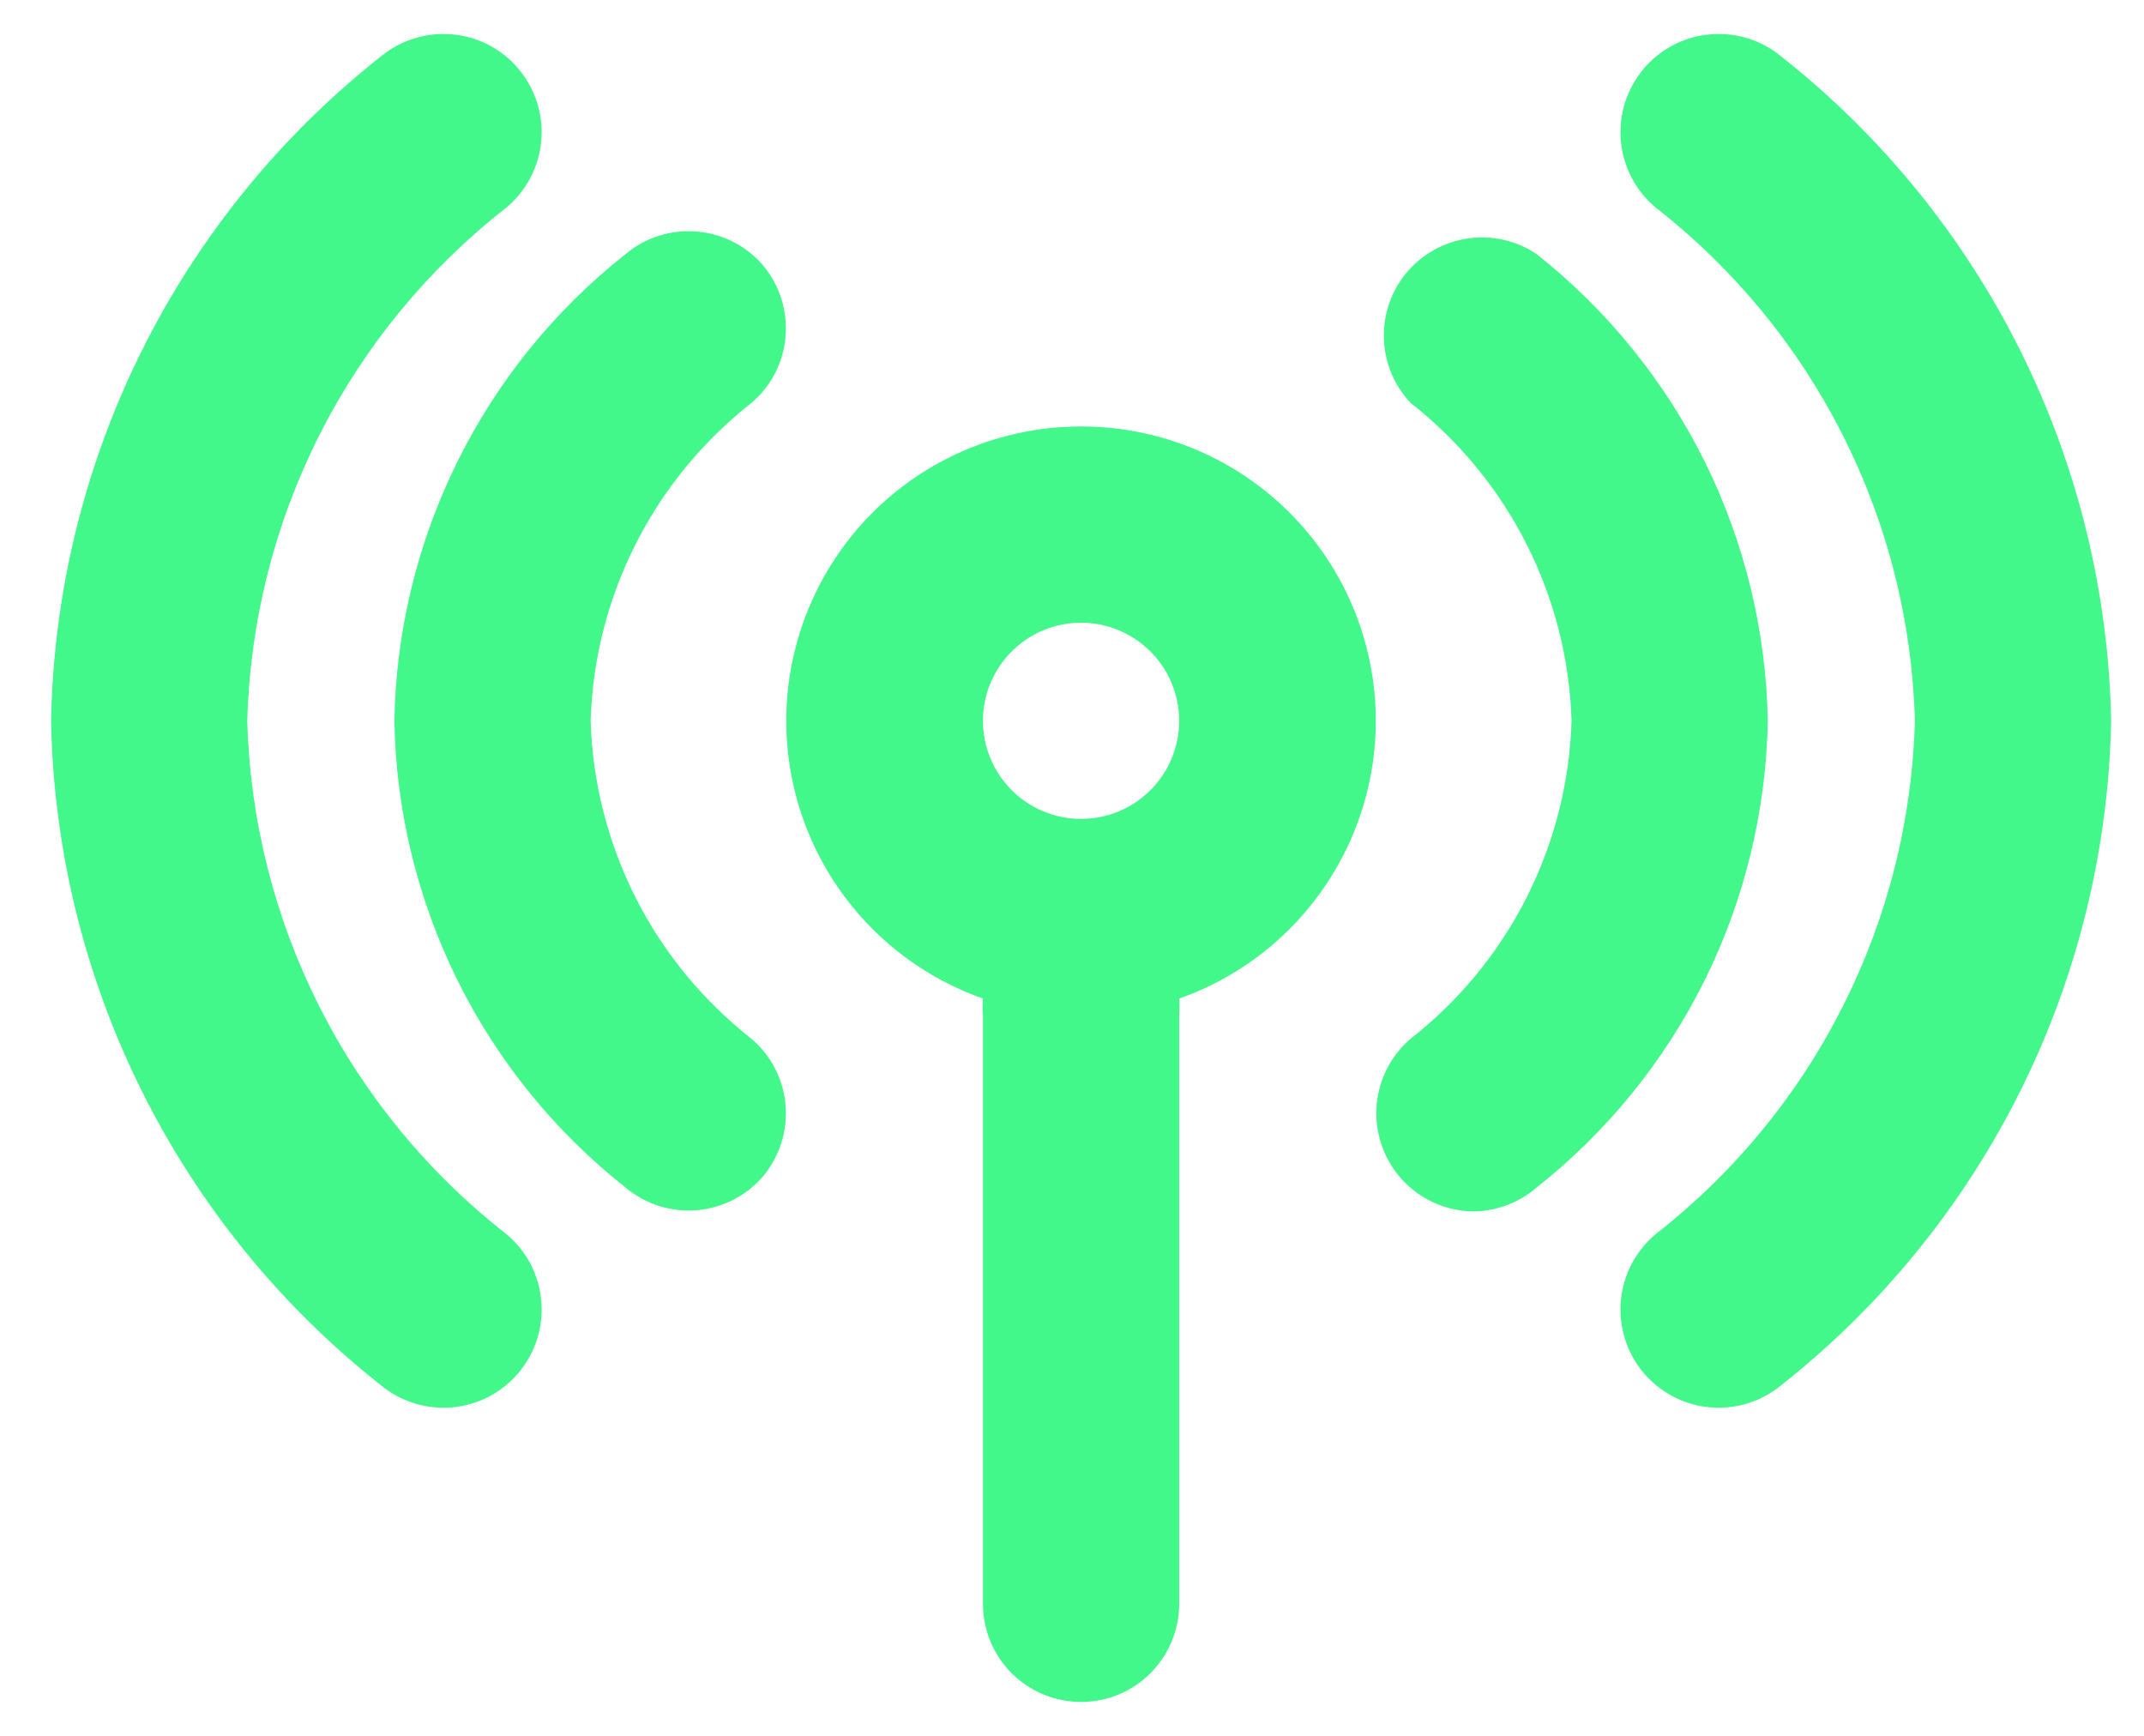<svg width="21" height="17" viewBox="0 0 21 17">
    <path d="M10.589 4.177C9.908 4.176 9.249 4.416 8.728 4.854C8.207 5.293 7.859 5.901 7.743 6.572C7.628 7.243 7.754 7.933 8.099 8.52C8.444 9.107 8.986 9.553 9.628 9.779C9.623 9.833 9.623 9.888 9.628 9.942V15.707C9.628 15.962 9.729 16.206 9.909 16.387C10.09 16.567 10.334 16.668 10.589 16.668C10.844 16.668 11.088 16.567 11.268 16.387C11.448 16.206 11.55 15.962 11.55 15.707V9.942C11.554 9.888 11.554 9.833 11.55 9.779C12.192 9.553 12.733 9.107 13.078 8.52C13.423 7.933 13.549 7.243 13.434 6.572C13.319 5.901 12.97 5.293 12.449 4.854C11.929 4.416 11.27 4.176 10.589 4.177ZM10.589 8.02C10.399 8.02 10.213 7.964 10.055 7.858C9.897 7.753 9.774 7.603 9.701 7.427C9.628 7.252 9.609 7.059 9.646 6.872C9.683 6.686 9.775 6.515 9.909 6.38C10.044 6.246 10.215 6.154 10.401 6.117C10.588 6.08 10.781 6.099 10.957 6.172C11.132 6.245 11.282 6.368 11.388 6.526C11.493 6.684 11.55 6.87 11.55 7.06C11.55 7.314 11.448 7.559 11.268 7.739C11.088 7.919 10.844 8.02 10.589 8.02ZM2.422 7.06C2.448 6.087 2.689 5.132 3.127 4.263C3.566 3.394 4.191 2.633 4.958 2.034C5.154 1.871 5.278 1.637 5.301 1.383C5.325 1.129 5.246 0.876 5.083 0.68C5.002 0.582 4.903 0.502 4.792 0.443C4.68 0.384 4.557 0.348 4.432 0.337C4.178 0.313 3.925 0.392 3.728 0.555C2.743 1.333 1.942 2.32 1.384 3.445C0.826 4.57 0.524 5.804 0.5 7.06C0.524 8.315 0.826 9.55 1.384 10.674C1.942 11.799 2.743 12.786 3.728 13.564C3.826 13.645 3.938 13.706 4.058 13.743C4.179 13.781 4.306 13.794 4.432 13.783C4.557 13.771 4.68 13.735 4.792 13.676C4.903 13.617 5.002 13.537 5.083 13.44C5.164 13.342 5.225 13.23 5.262 13.11C5.3 12.989 5.313 12.862 5.301 12.736C5.29 12.611 5.253 12.488 5.195 12.376C5.136 12.265 5.055 12.165 4.958 12.085C4.191 11.486 3.566 10.725 3.127 9.856C2.689 8.987 2.448 8.032 2.422 7.06Z" fill="#42F88B"/>
    <path d="M15.047 2.486C14.851 2.355 14.613 2.302 14.379 2.335C14.146 2.369 13.932 2.487 13.78 2.667C13.628 2.848 13.548 3.078 13.555 3.314C13.562 3.55 13.655 3.775 13.817 3.946C14.292 4.318 14.679 4.79 14.952 5.328C15.224 5.866 15.375 6.457 15.393 7.06C15.375 7.662 15.224 8.254 14.952 8.792C14.679 9.33 14.292 9.801 13.817 10.173C13.668 10.3 13.562 10.469 13.512 10.659C13.463 10.848 13.472 11.047 13.539 11.231C13.605 11.415 13.727 11.574 13.886 11.687C14.046 11.8 14.236 11.862 14.432 11.864C14.658 11.861 14.876 11.78 15.047 11.633C15.74 11.086 16.303 10.393 16.696 9.602C17.088 8.811 17.299 7.942 17.315 7.06C17.299 6.177 17.088 5.309 16.696 4.518C16.303 3.727 15.74 3.033 15.047 2.486ZM7.476 2.601C7.312 2.409 7.079 2.289 6.827 2.268C6.575 2.246 6.325 2.324 6.131 2.486C5.437 3.033 4.874 3.727 4.482 4.518C4.09 5.309 3.878 6.177 3.863 7.06C3.878 7.942 4.09 8.811 4.482 9.602C4.874 10.393 5.437 11.086 6.131 11.633C6.325 11.795 6.575 11.873 6.827 11.852C7.079 11.83 7.312 11.71 7.476 11.518C7.637 11.323 7.716 11.073 7.694 10.822C7.673 10.57 7.553 10.337 7.36 10.173C6.886 9.801 6.498 9.33 6.226 8.792C5.954 8.254 5.803 7.662 5.785 7.06C5.803 6.457 5.954 5.866 6.226 5.328C6.498 4.79 6.886 4.318 7.36 3.946C7.553 3.782 7.673 3.549 7.694 3.298C7.716 3.046 7.637 2.796 7.476 2.601Z" fill="#42F88B"/>
    <path d="M17.449 0.555C17.352 0.474 17.24 0.413 17.119 0.376C16.998 0.338 16.872 0.325 16.746 0.337C16.62 0.348 16.498 0.384 16.386 0.443C16.274 0.502 16.175 0.582 16.094 0.68C16.014 0.777 15.953 0.889 15.915 1.01C15.878 1.13 15.865 1.257 15.876 1.383C15.888 1.509 15.924 1.631 15.983 1.743C16.042 1.855 16.122 1.954 16.219 2.034C16.986 2.633 17.612 3.394 18.05 4.263C18.489 5.132 18.73 6.087 18.756 7.06C18.73 8.032 18.489 8.987 18.05 9.856C17.612 10.725 16.986 11.486 16.219 12.085C16.023 12.248 15.9 12.482 15.876 12.736C15.853 12.99 15.931 13.243 16.094 13.44C16.258 13.636 16.492 13.759 16.746 13.783C17 13.806 17.253 13.727 17.449 13.564C18.435 12.786 19.235 11.799 19.794 10.674C20.352 9.55 20.654 8.315 20.678 7.06C20.654 5.804 20.352 4.57 19.794 3.445C19.235 2.32 18.435 1.333 17.449 0.555Z" fill="#42F88B"/>
</svg>

